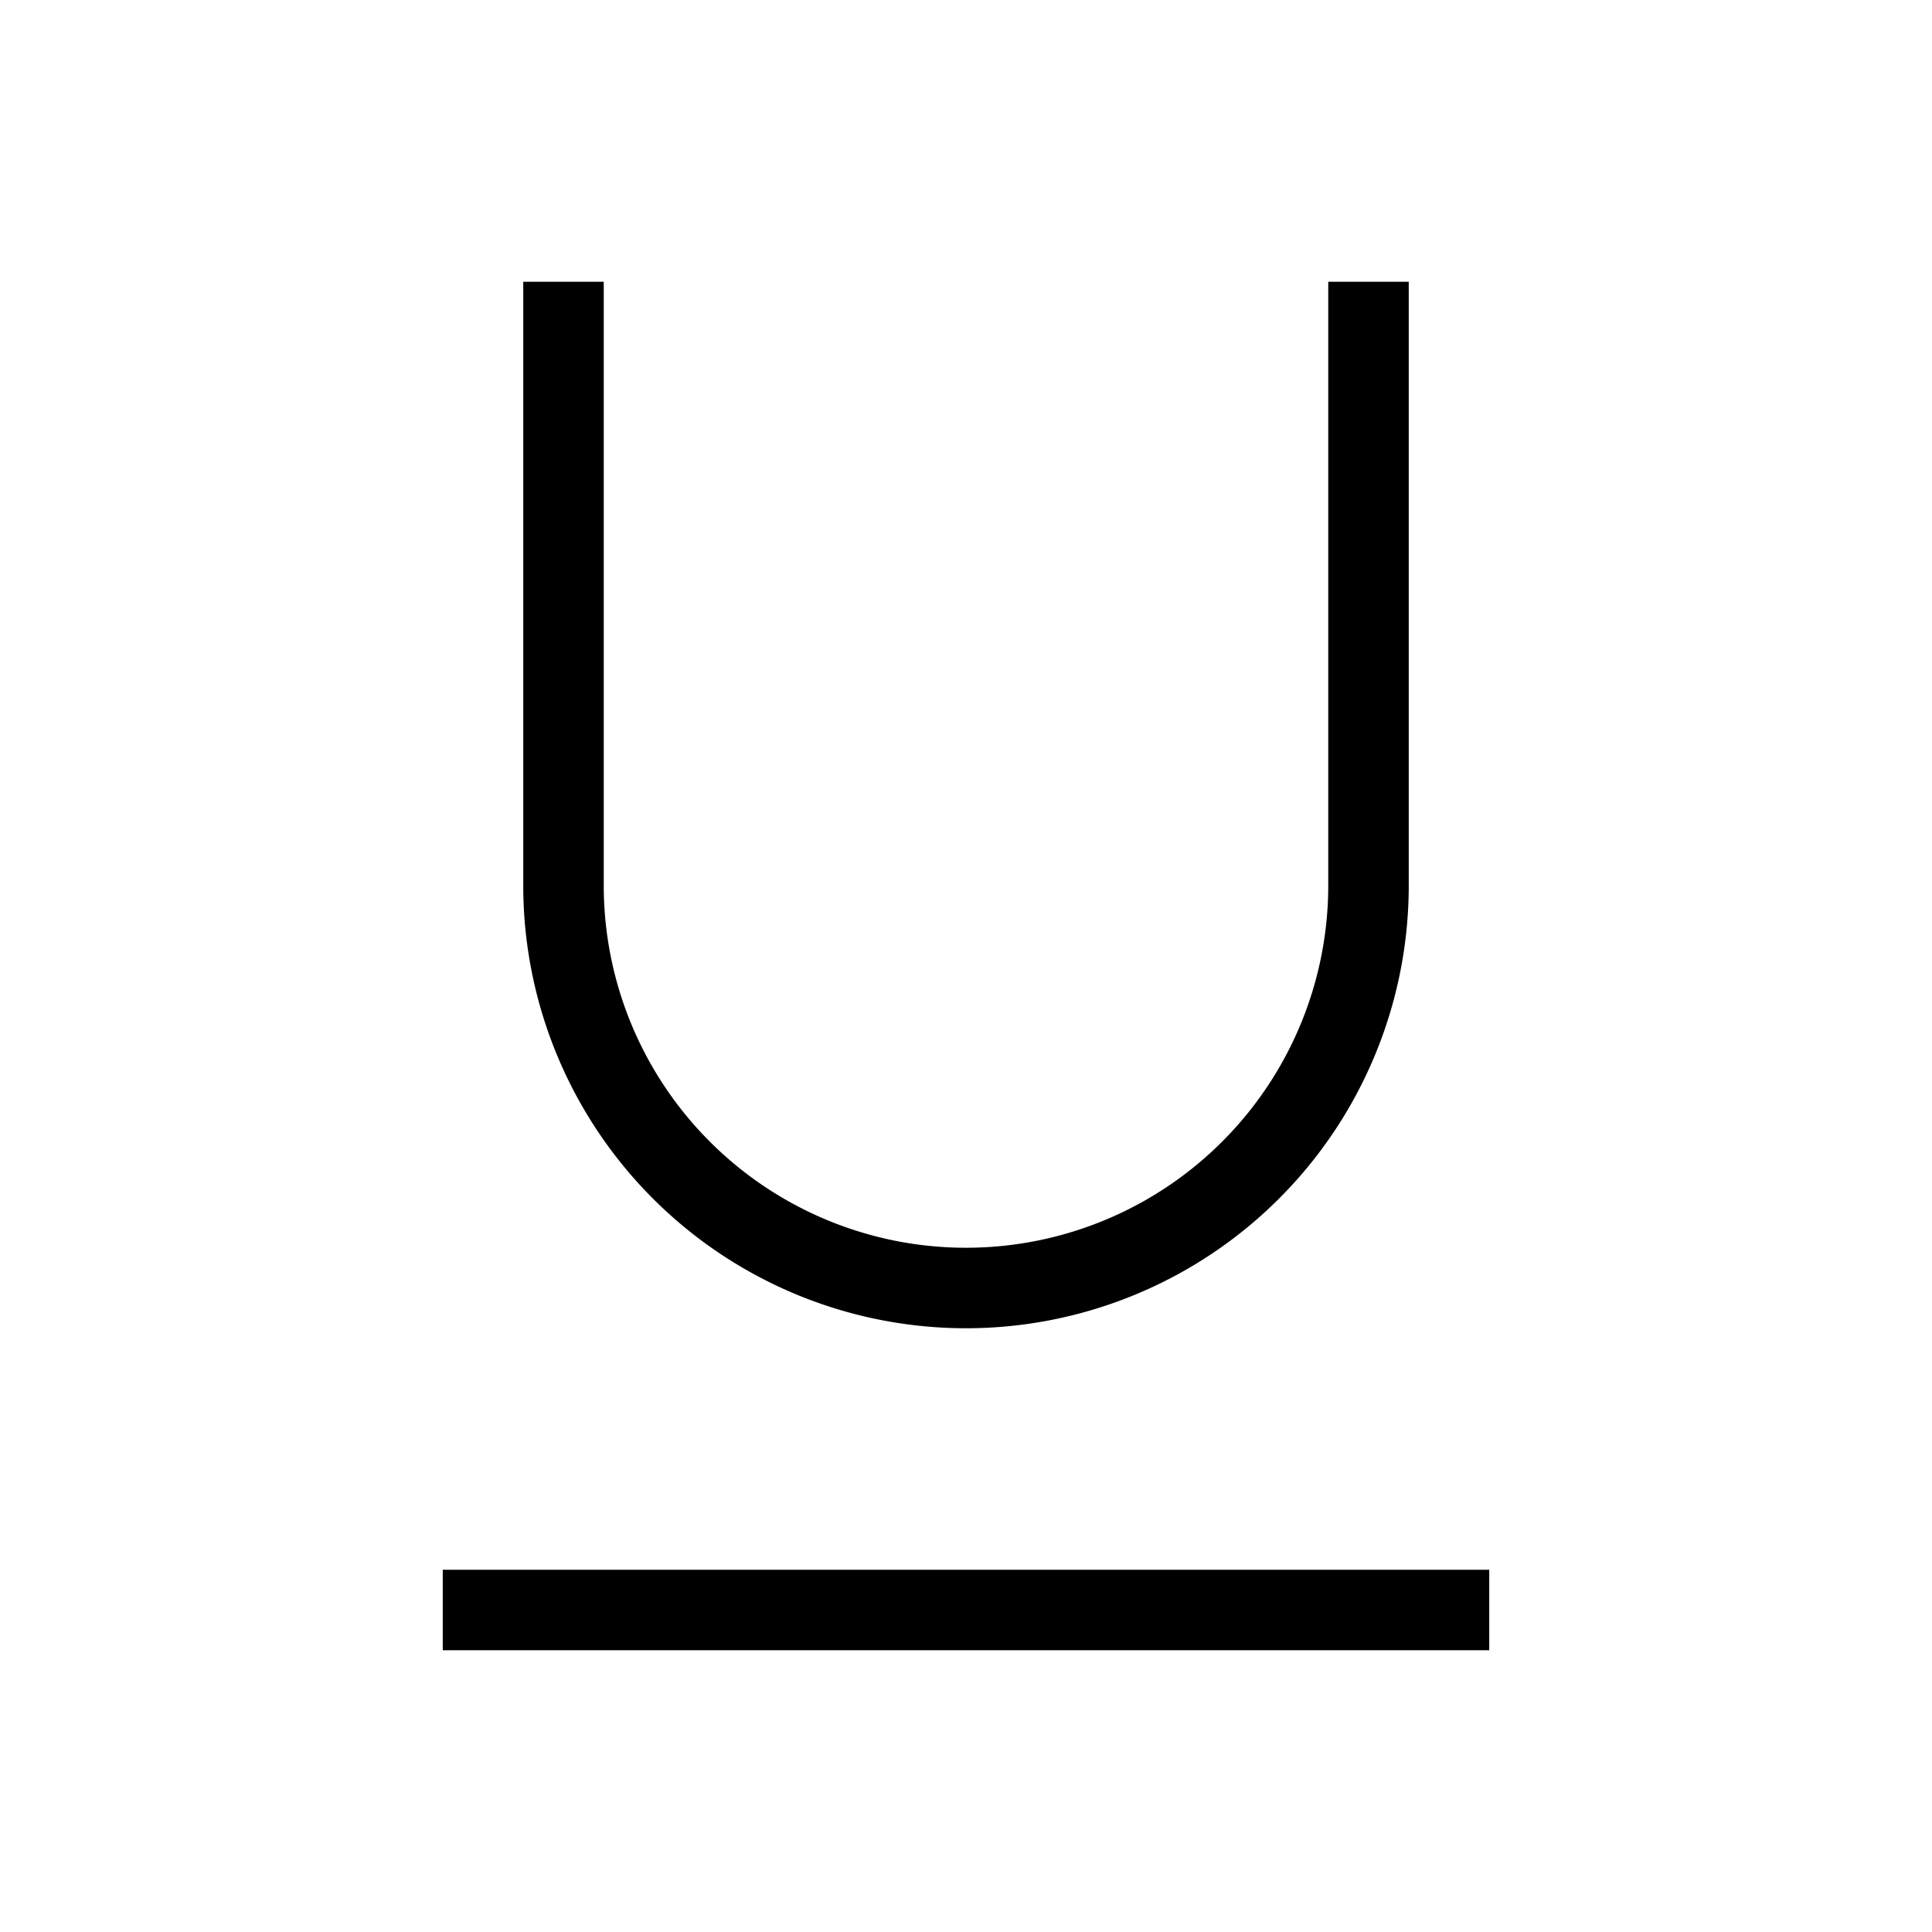 <svg xmlns="http://www.w3.org/2000/svg" width="24" height="24" viewBox="0 0 24 24" fill="none">
    <path stroke="currentColor" stroke-linecap="square" d="M6 20h12M7 4v7a5 5 0 0 0 5 5v0a5 5 0 0 0 5-5V4"/>
</svg>
